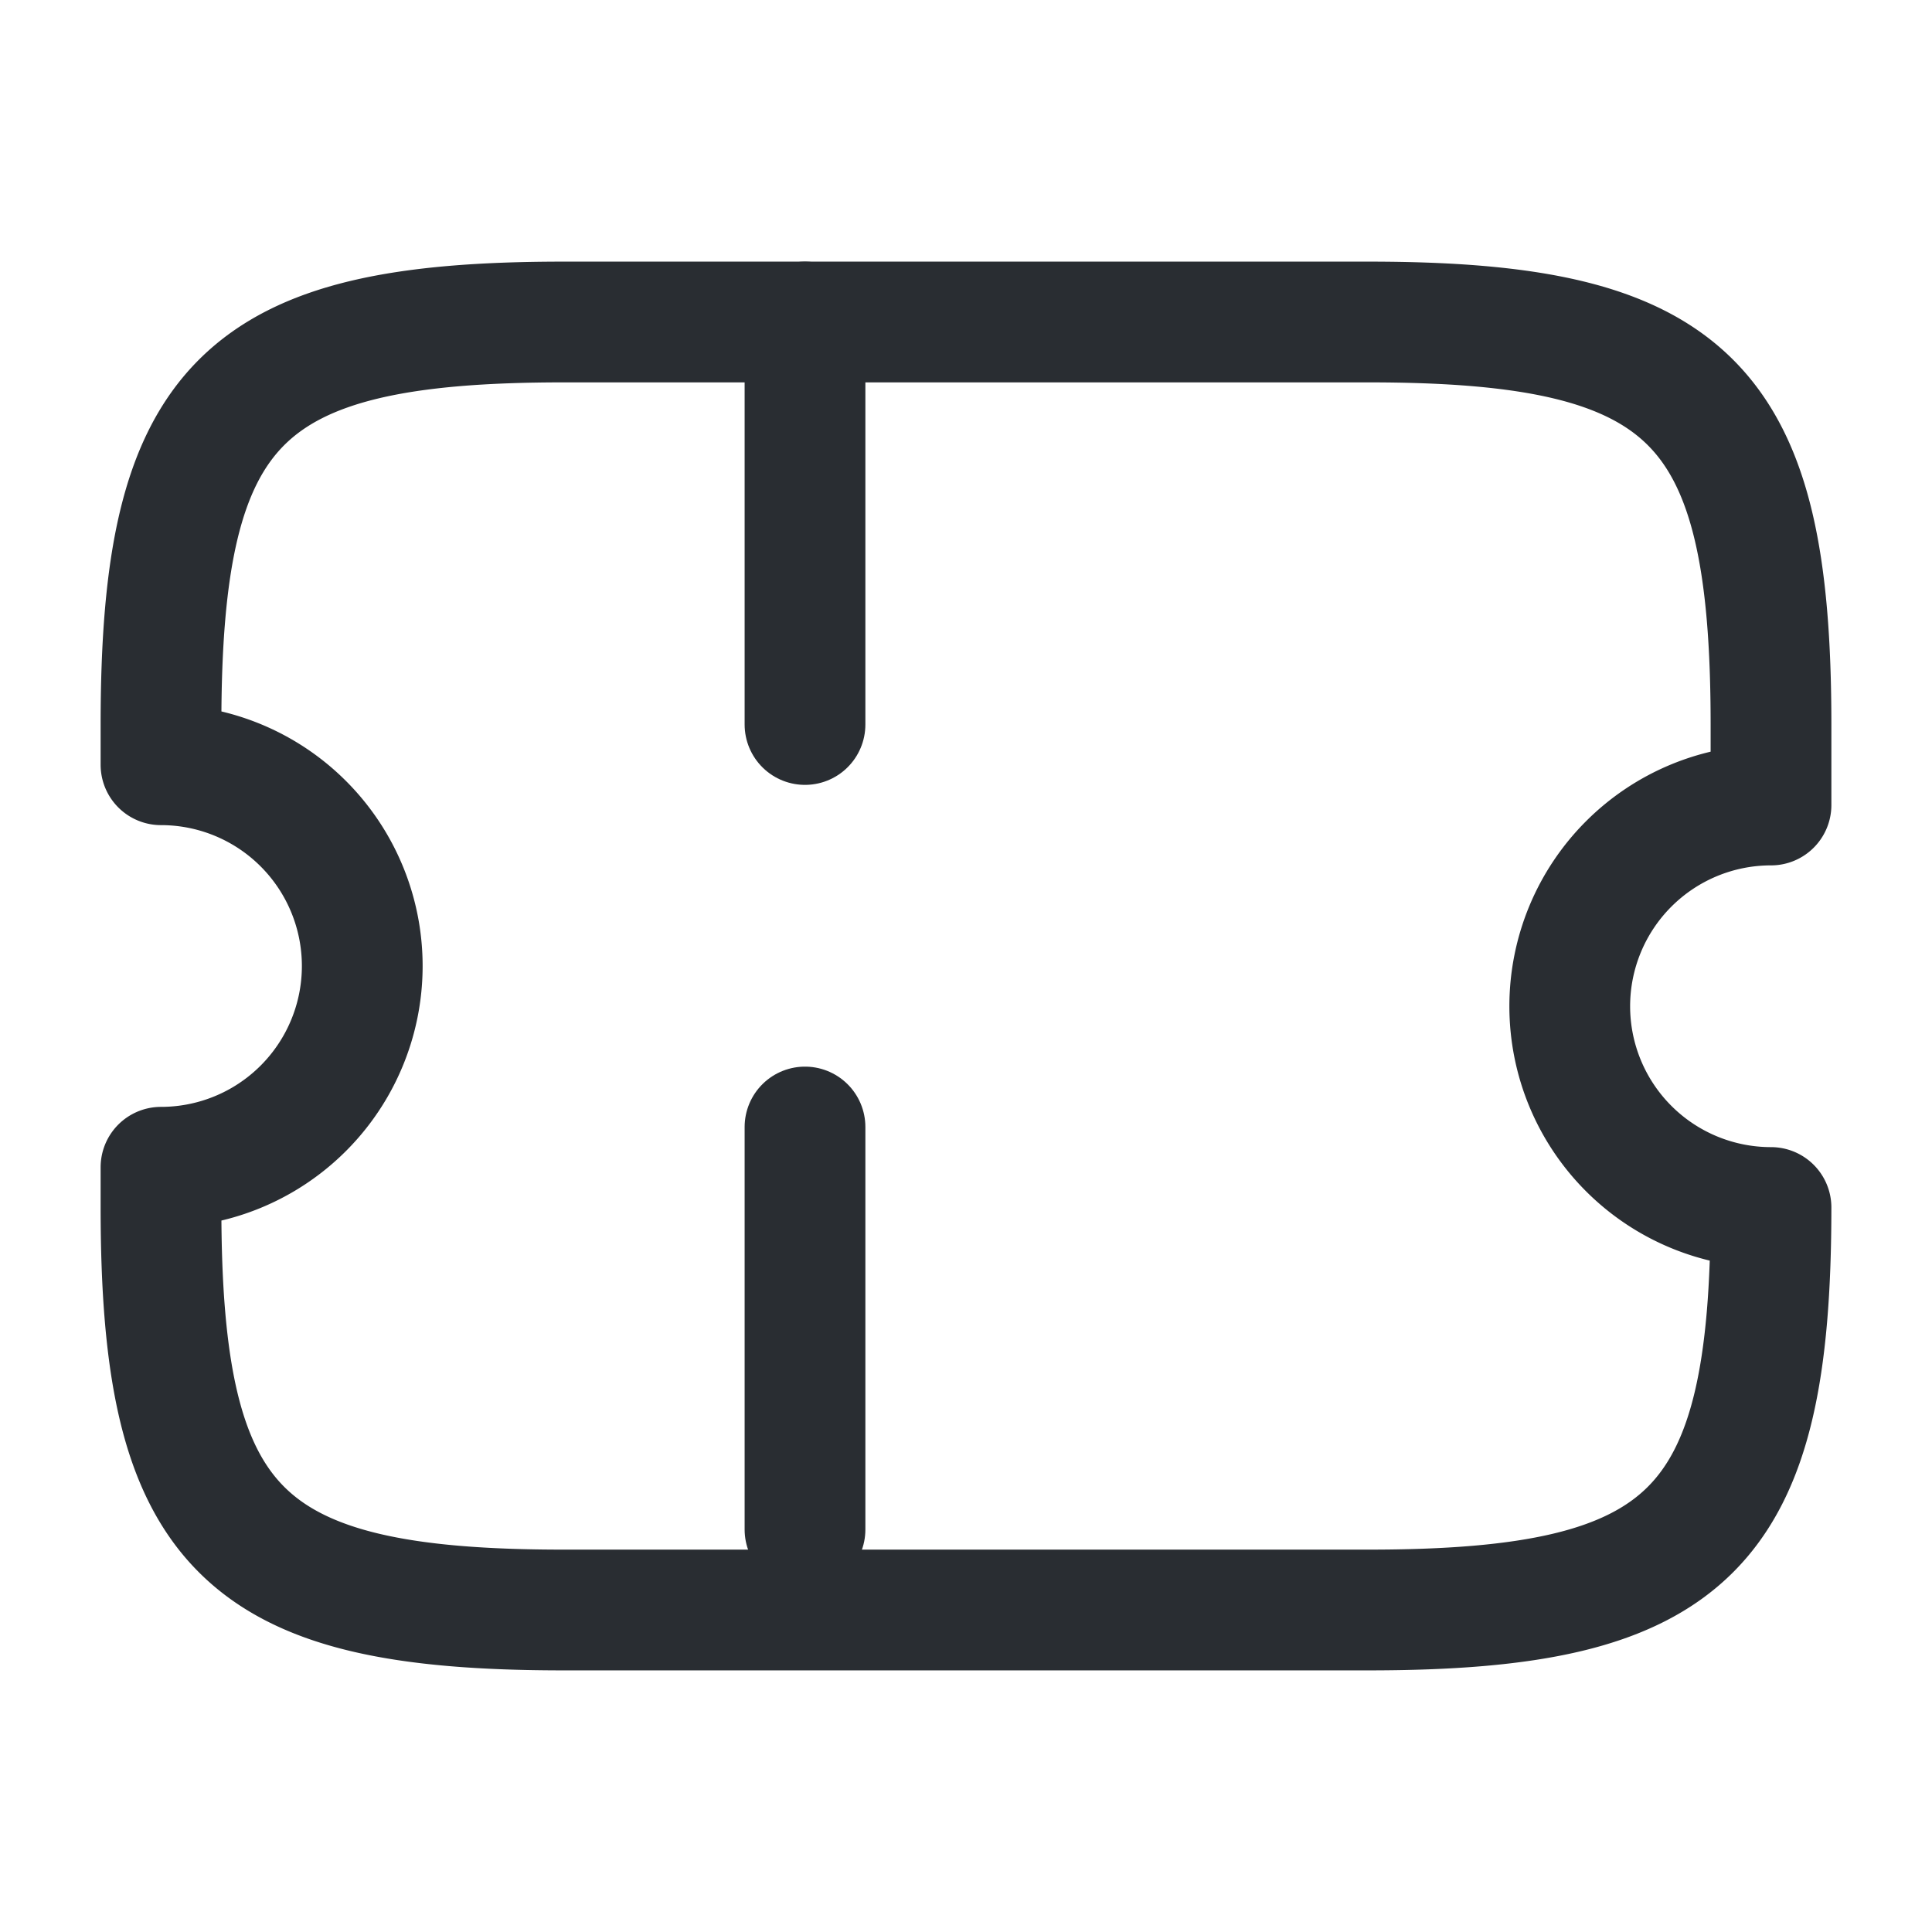 <svg xmlns="http://www.w3.org/2000/svg" width="24" height="24" viewBox="0 0 24 24">
  <g id="vuesax_linear_ticket" data-name="vuesax/linear/ticket" transform="translate(-492 -572)">
    <g id="ticket">
      <path id="Vector" d="M17.5,8.5A2.5,2.5,0,0,1,20,6V5c0-4-1-5-5-5H5C1,0,0,1,0,5v.5A2.5,2.5,0,0,1,2.5,8,2.5,2.5,0,0,1,0,10.5V11c0,4,1,5,5,5H15c4,0,5-1,5-5A2.5,2.5,0,0,1,17.5,8.5Z" transform="translate(494 576)" fill="none" stroke="#292d32" stroke-linecap="round" stroke-linejoin="round" stroke-width="1.5"/>
      <path id="Vector-2" data-name="Vector" d="M0,0V16" transform="translate(502 576)" fill="none" stroke="#292d32" stroke-linecap="round" stroke-linejoin="round" stroke-width="1.5" stroke-dasharray="5 5"/>
      <path id="Vector-3" data-name="Vector" d="M0,0H24V24H0Z" transform="translate(492 572)" fill="none" opacity="0"/>
    </g>
  </g>
</svg>
